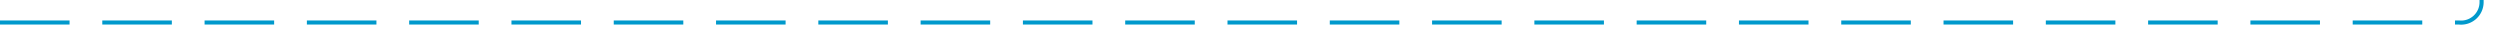 ﻿<?xml version="1.0" encoding="utf-8"?>
<svg version="1.1" xmlns:xlink="http://www.w3.org/1999/xlink" width="611px" height="10px" preserveAspectRatio="xMinYMid meet" viewBox="475 388  611 8" xmlns="http://www.w3.org/2000/svg">
  <path d="M 475 392.5  L 1076 392.5  A 5 5 0 0 0 1081.5 387.5 L 1081.5 89  A 5 5 0 0 1 1086.5 84.5 L 1812 84.5  " stroke-width="1" stroke-dasharray="17,8" stroke="#0099cc" fill="none" />
  <path d="M 1806.946 79.854  L 1811.593 84.5  L 1806.946 89.146  L 1807.654 89.854  L 1812.654 84.854  L 1813.007 84.5  L 1812.654 84.146  L 1807.654 79.146  L 1806.946 79.854  Z " fill-rule="nonzero" fill="#0099cc" stroke="none" />
</svg>